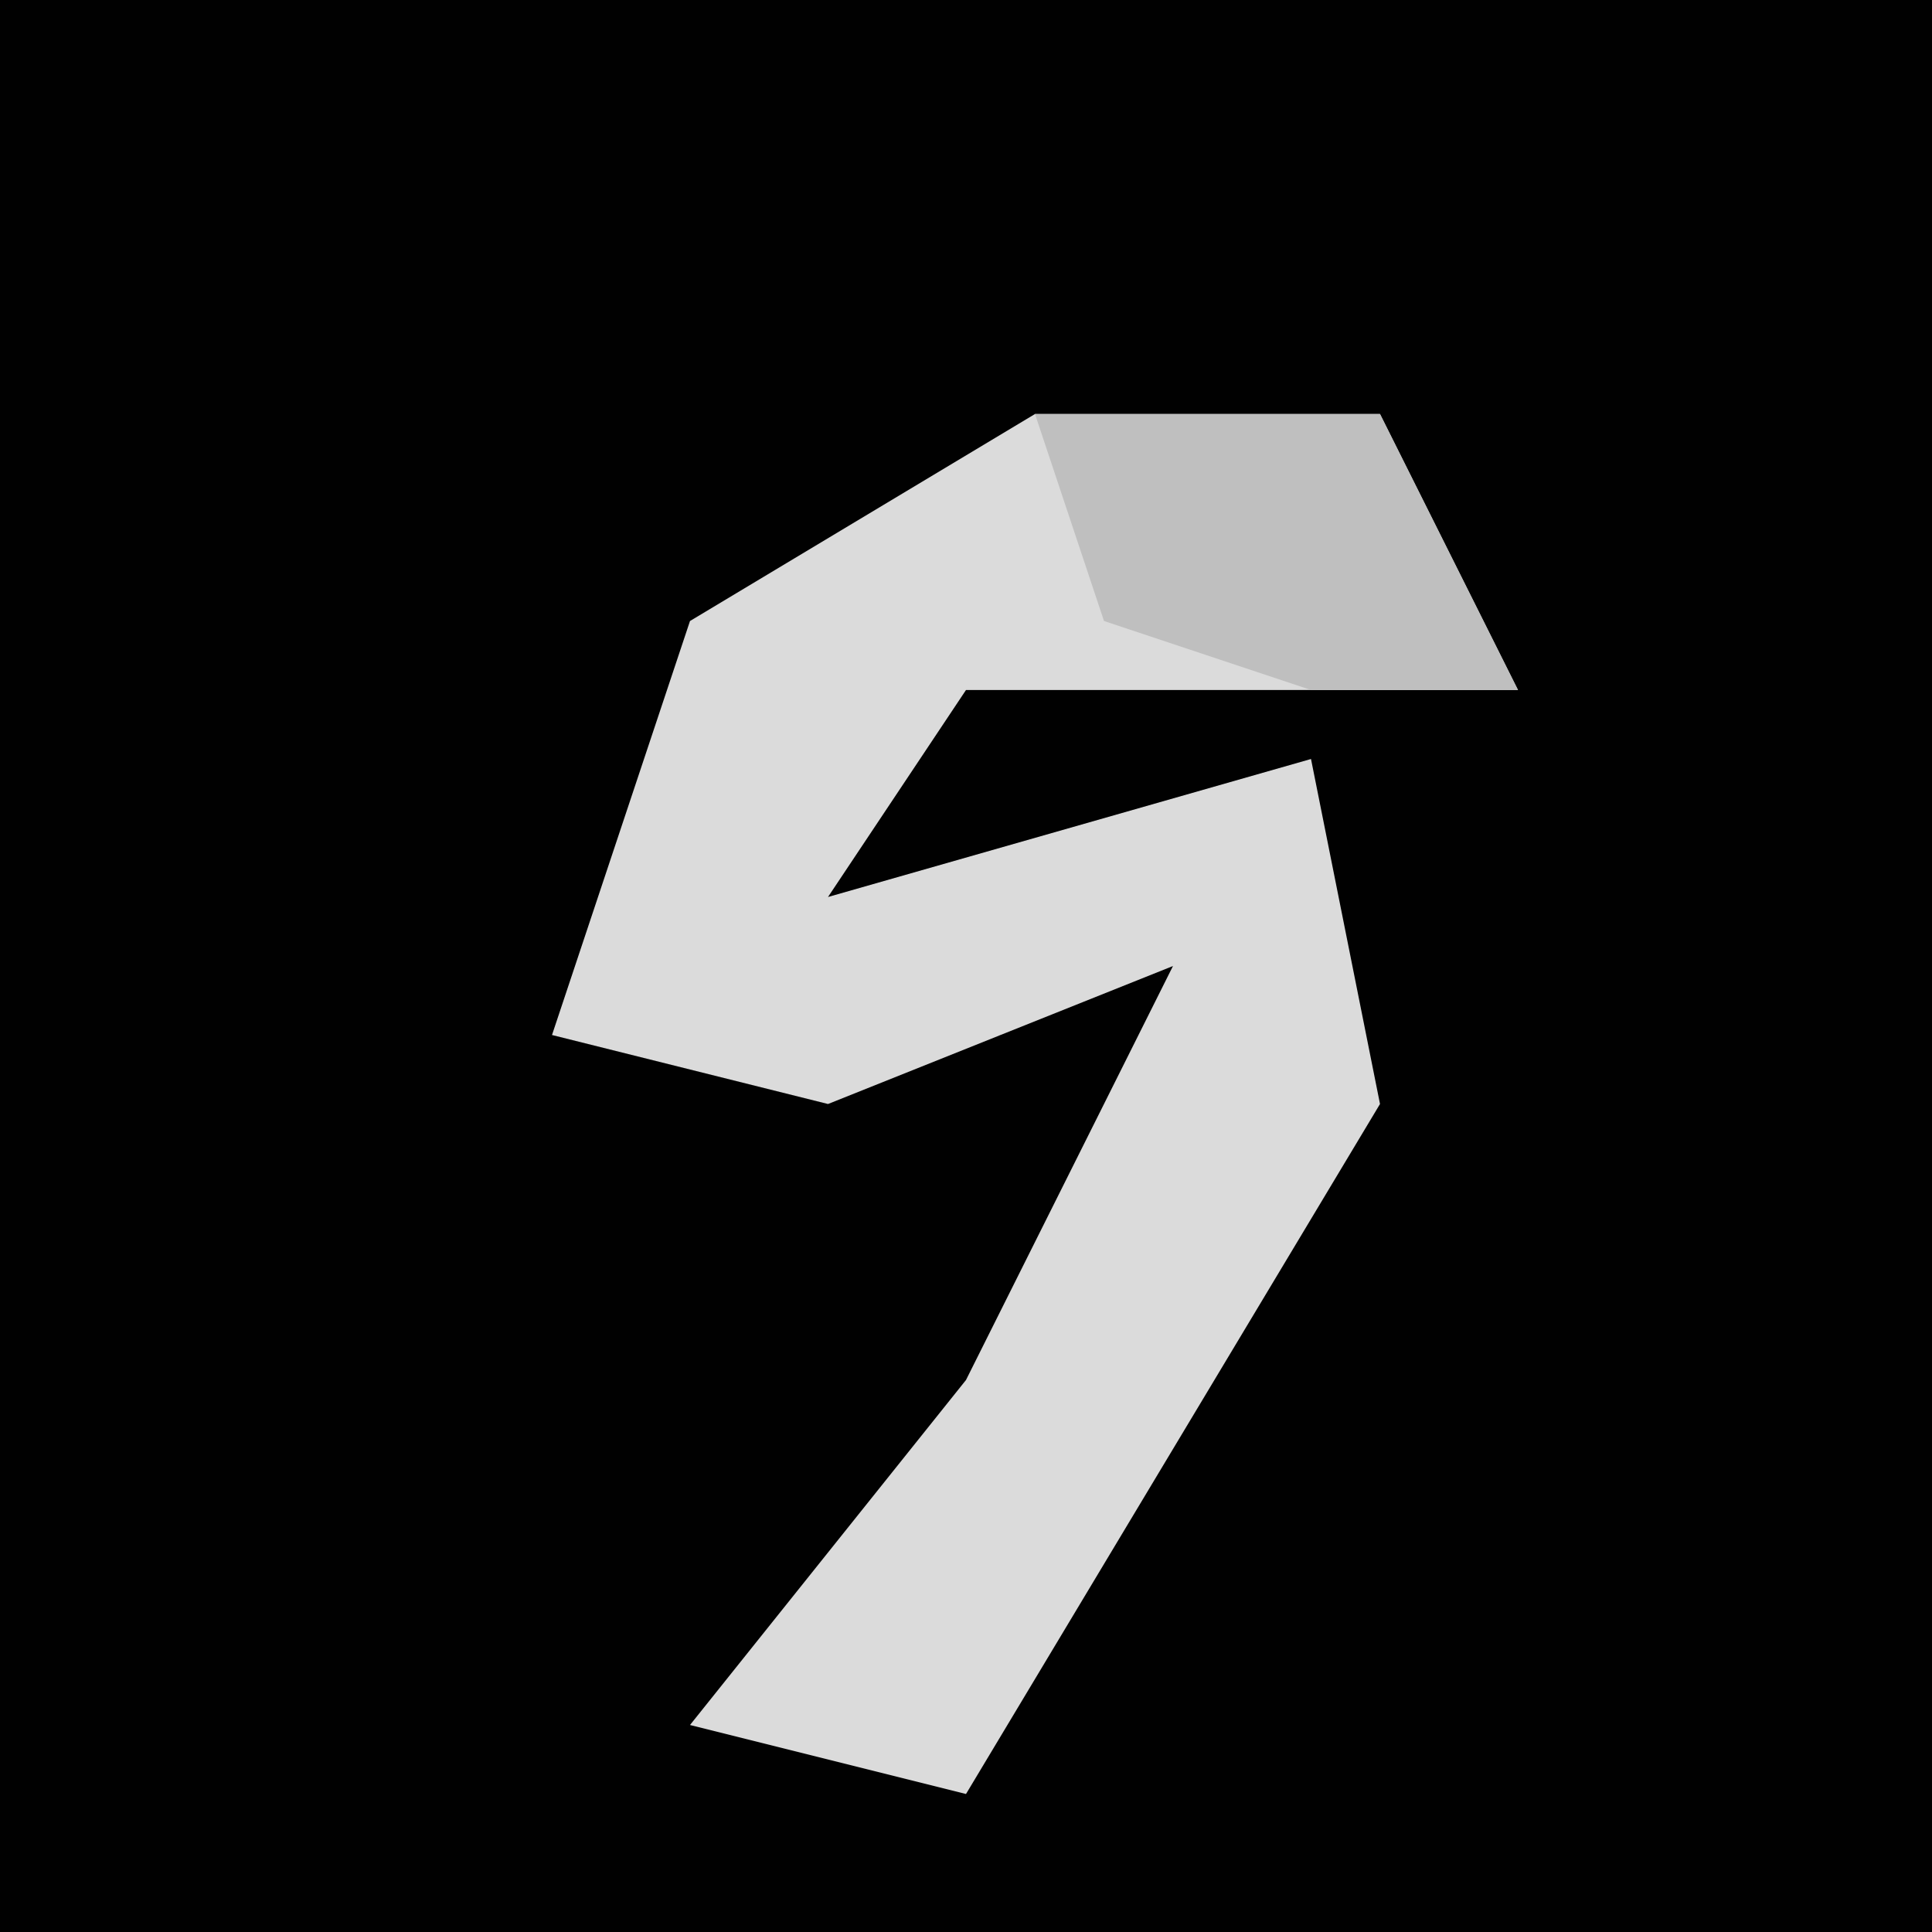 <?xml version="1.0" encoding="UTF-8"?>
<svg version="1.1" xmlns="http://www.w3.org/2000/svg" width="28" height="28">
<path d="M0,0 L28,0 L28,28 L0,28 Z " fill="#010101" transform="translate(0,0)"/>
<path d="M0,0 L5,0 L7,4 L4,4 L-1,4 L-3,7 L4,5 L5,10 L-1,20 L-5,19 L-1,14 L2,8 L-3,10 L-7,9 L-5,3 Z " fill="#DBDBDB" transform="translate(15,6)"/>
<path d="M0,0 L5,0 L7,4 L4,4 L1,3 Z " fill="#BFBFBF" transform="translate(15,6)"/>
</svg>
